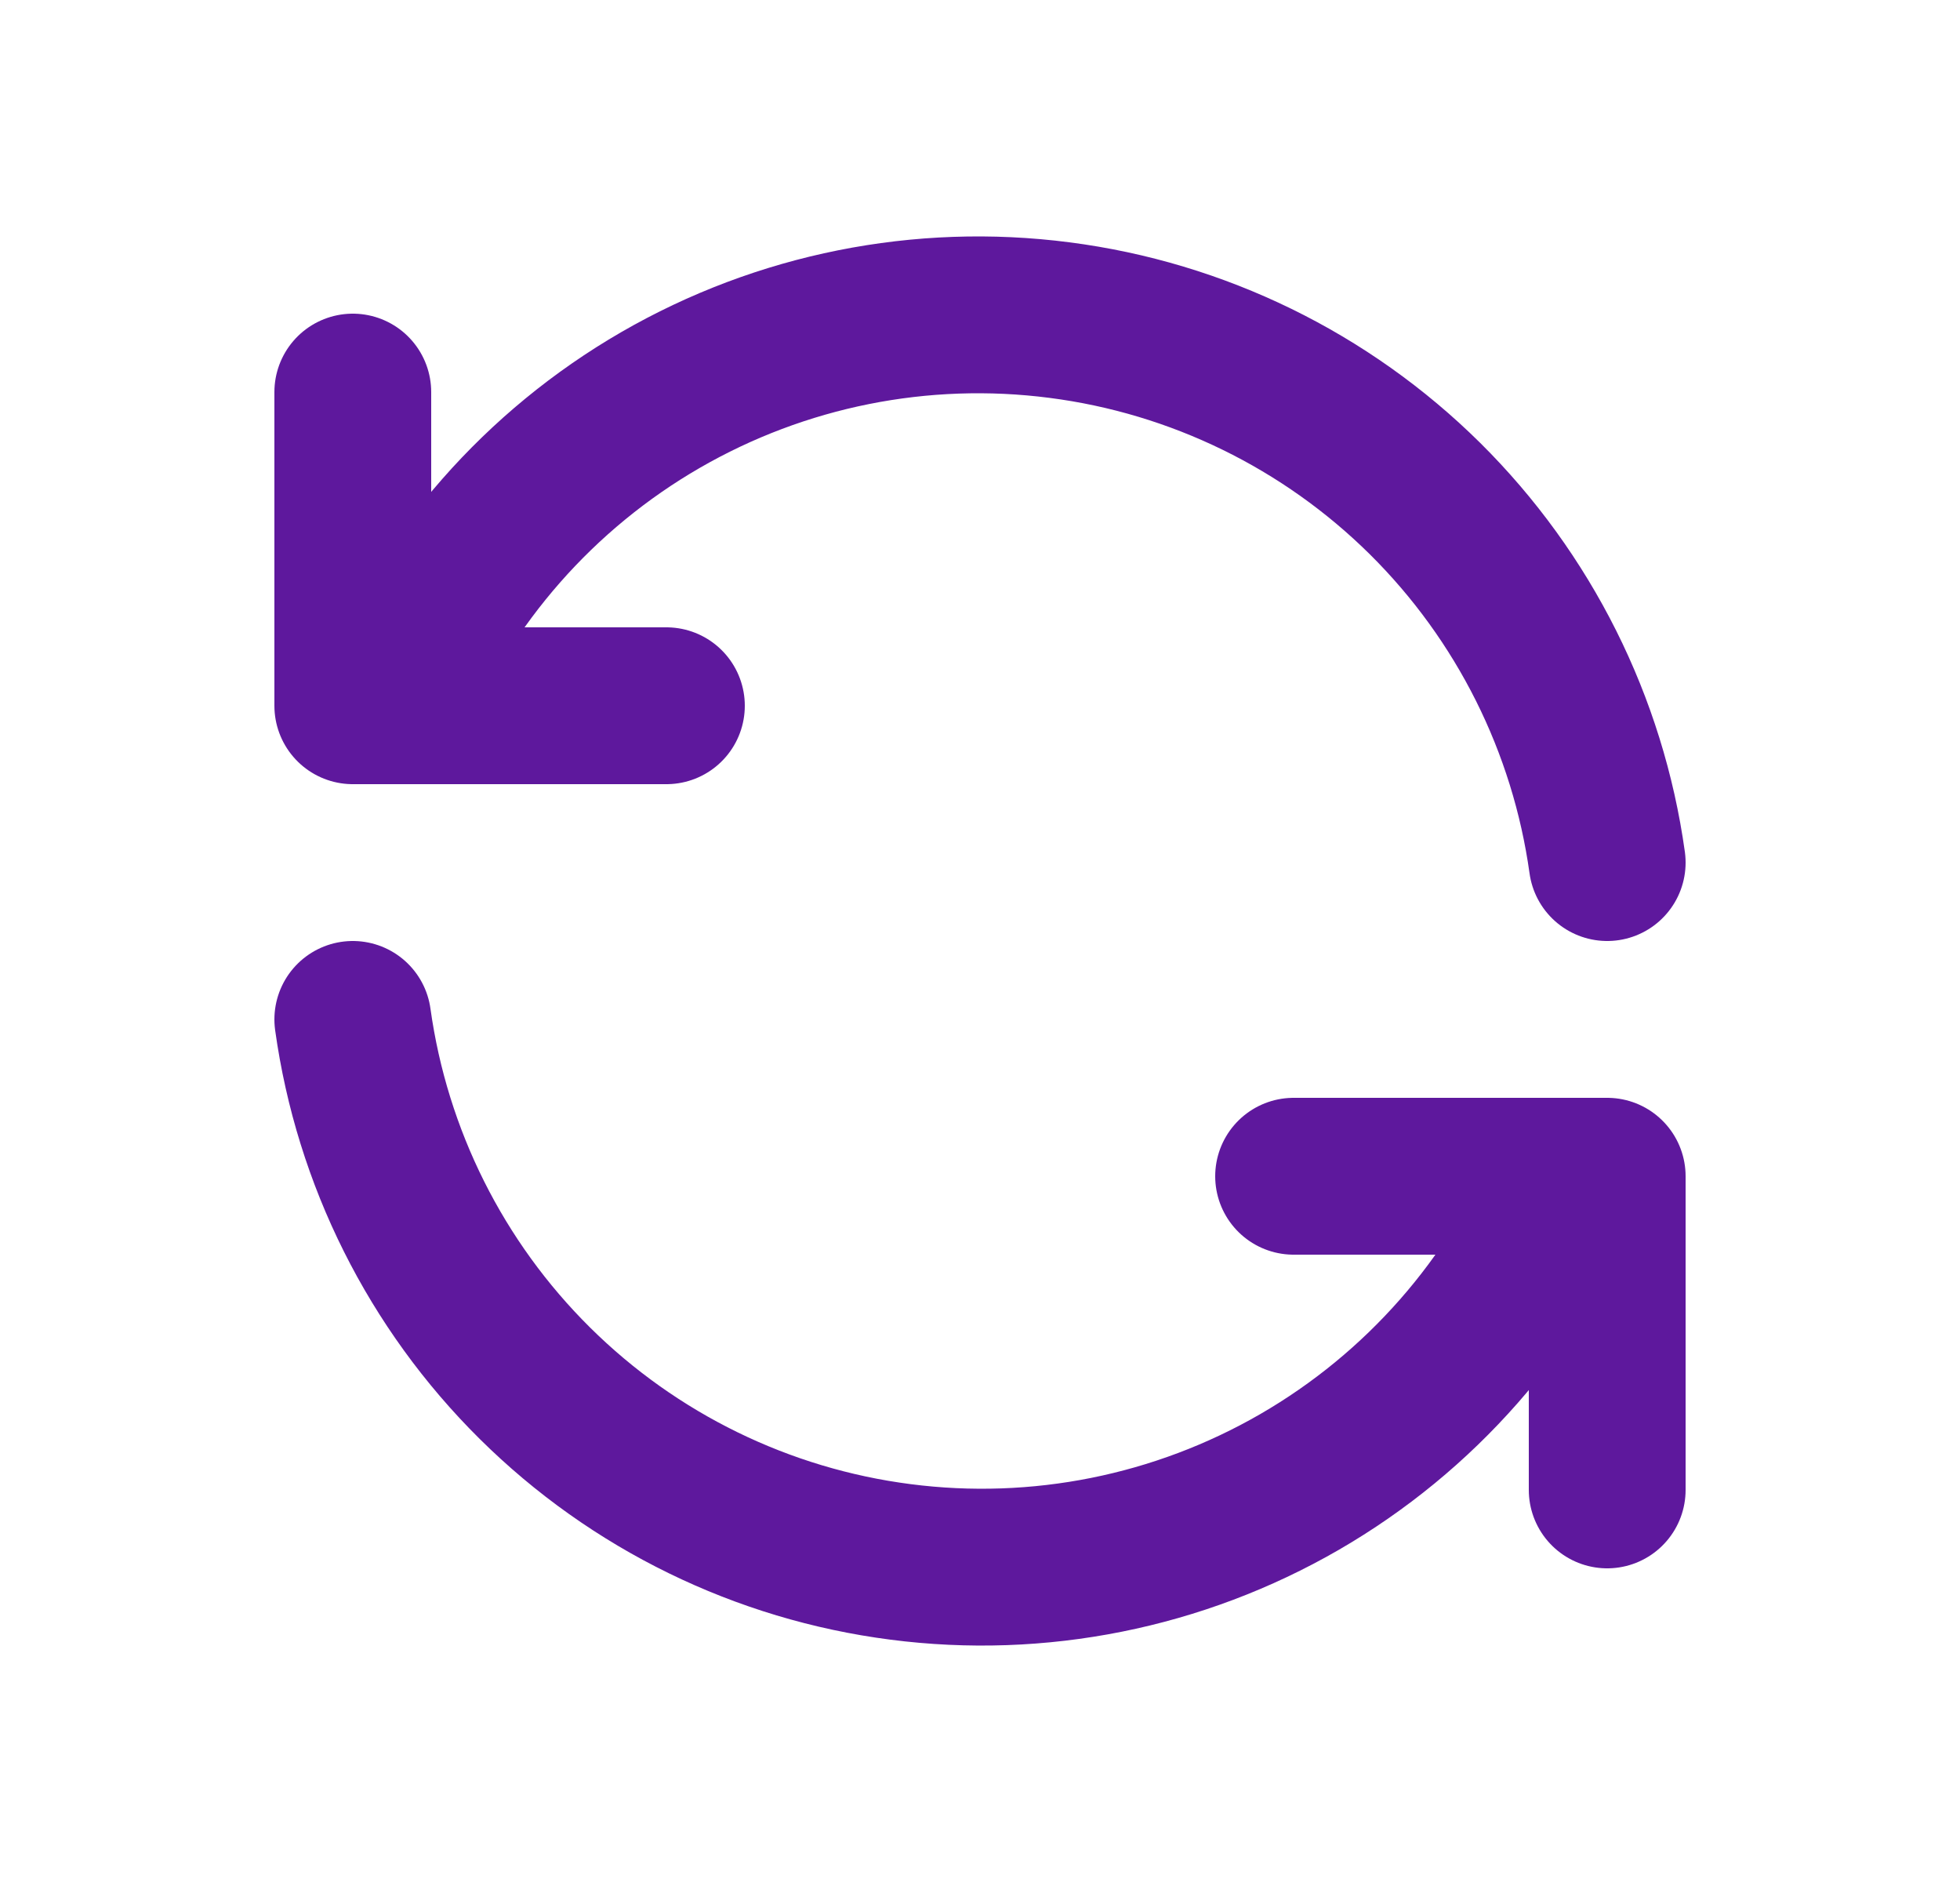 <svg width="25" height="24" viewBox="0 0 25 24" fill="none" xmlns="http://www.w3.org/2000/svg">
<path d="M20.5 11C20.255 9.24 19.439 7.61 18.177 6.359C16.914 5.109 15.276 4.309 13.514 4.082C11.752 3.854 9.964 4.212 8.425 5.101C6.887 5.99 5.683 7.36 5 9M4.5 5V9H8.5M4.5 13C4.745 14.76 5.561 16.39 6.823 17.64C8.086 18.891 9.724 19.691 11.486 19.918C13.248 20.146 15.036 19.788 16.575 18.899C18.113 18.01 19.317 16.64 20 15M20.5 19V15H16.5" stroke="#5E189D" stroke-width="2" stroke-linecap="round" stroke-linejoin="round"/>
</svg>
